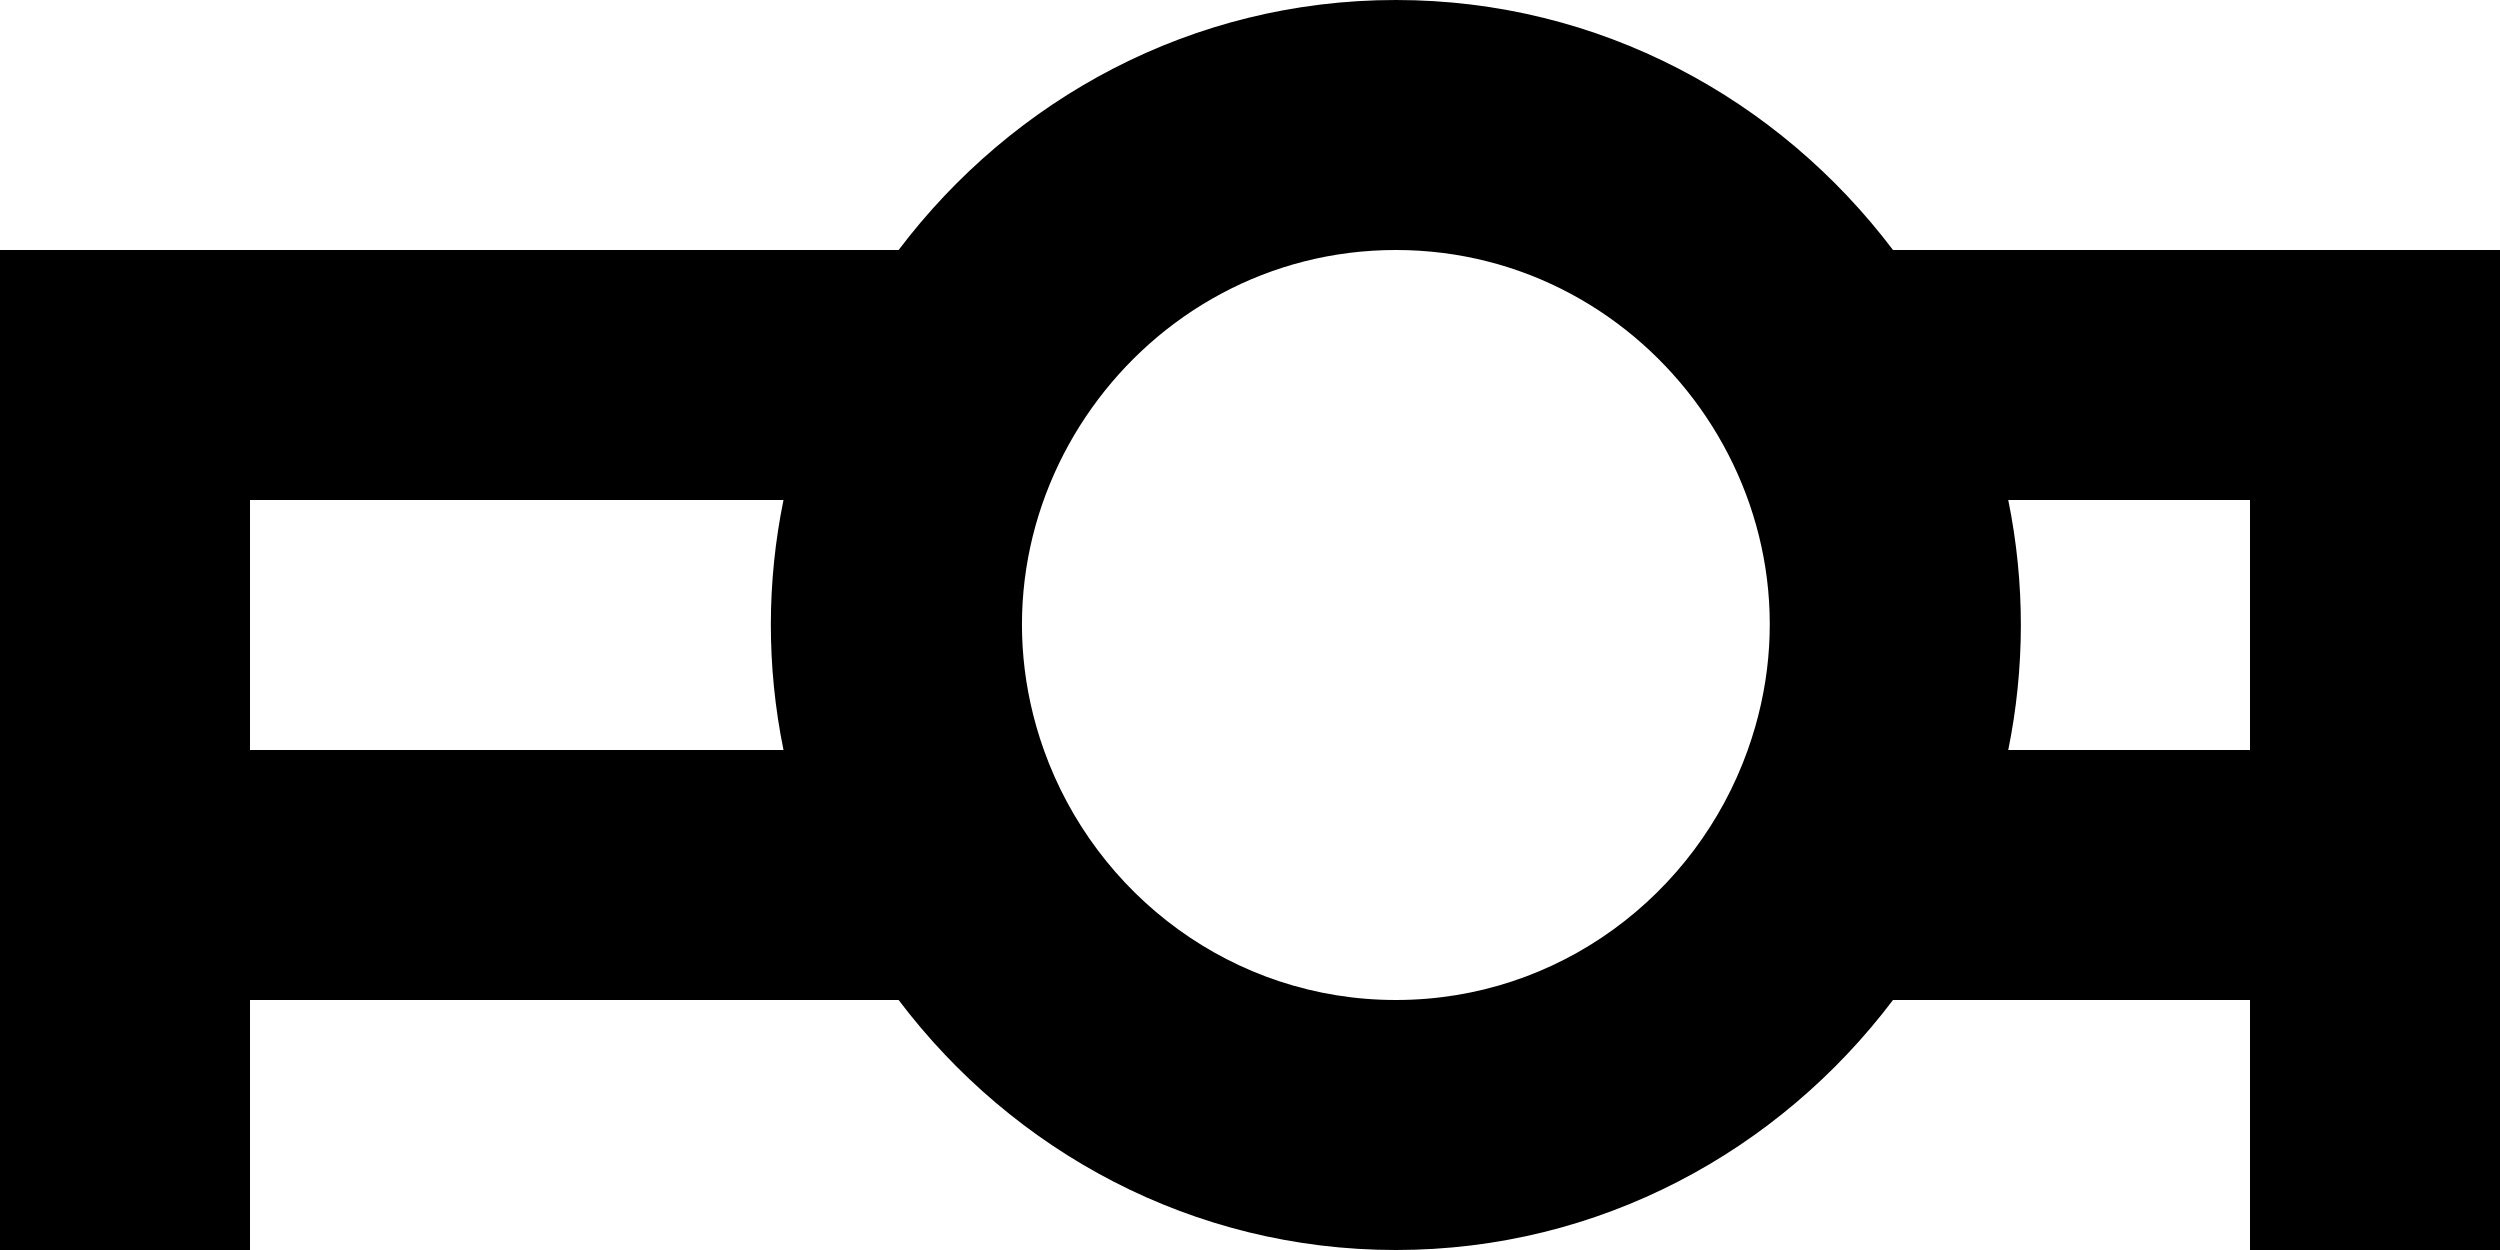 <?xml version="1.0" encoding="UTF-8" standalone="no"?>
<svg width="20px" height="10px" viewBox="0 0 20 10" version="1.1" xmlns="http://www.w3.org/2000/svg" xmlns:xlink="http://www.w3.org/1999/xlink">
    <!-- Generator: Sketch 3.8.1 (29687) - http://www.bohemiancoding.com/sketch -->
    <title>projector [#213]</title>
    <desc>Created with Sketch.</desc>
    <defs></defs>
    <g id="Page-1" stroke="none" stroke-width="1" fill="none" fill-rule="evenodd">
        <g id="Dribbble-Light-Preview" transform="translate(-60, -7244)" fill="#000000">
            <g id="icons" transform="translate(56, 160)">
                <path d="M20.066,7090 C20.198,7089.349 20.203,7088.673 20.066,7088 L22,7088 L22,7090 L20.066,7090 Z M17.982,7090 C17.568,7091.161 16.469,7092 15.167,7092 C13.865,7092 12.765,7091.161 12.351,7090 C11.653,7088.041 13.13,7086 15.167,7086 C17.2,7086 18.683,7088.036 17.982,7090 L17.982,7090 Z M10.268,7090 L6,7090 L6,7088 L10.268,7088 C10.135,7088.651 10.131,7089.327 10.268,7090 L10.268,7090 Z M24,7086 L19.144,7086 C18.231,7084.792 16.797,7084 15.167,7084 C13.536,7084 12.102,7084.792 11.189,7086 L4,7086 L4,7094 L6,7094 L6,7092 L11.189,7092 C12.102,7093.208 13.536,7094 15.167,7094 C16.797,7094 18.231,7093.208 19.144,7092 L22,7092 L22,7094 L24,7094 L24,7086 Z" id="projector-[#213]"></path>
            </g>
        </g>
    </g>
</svg>